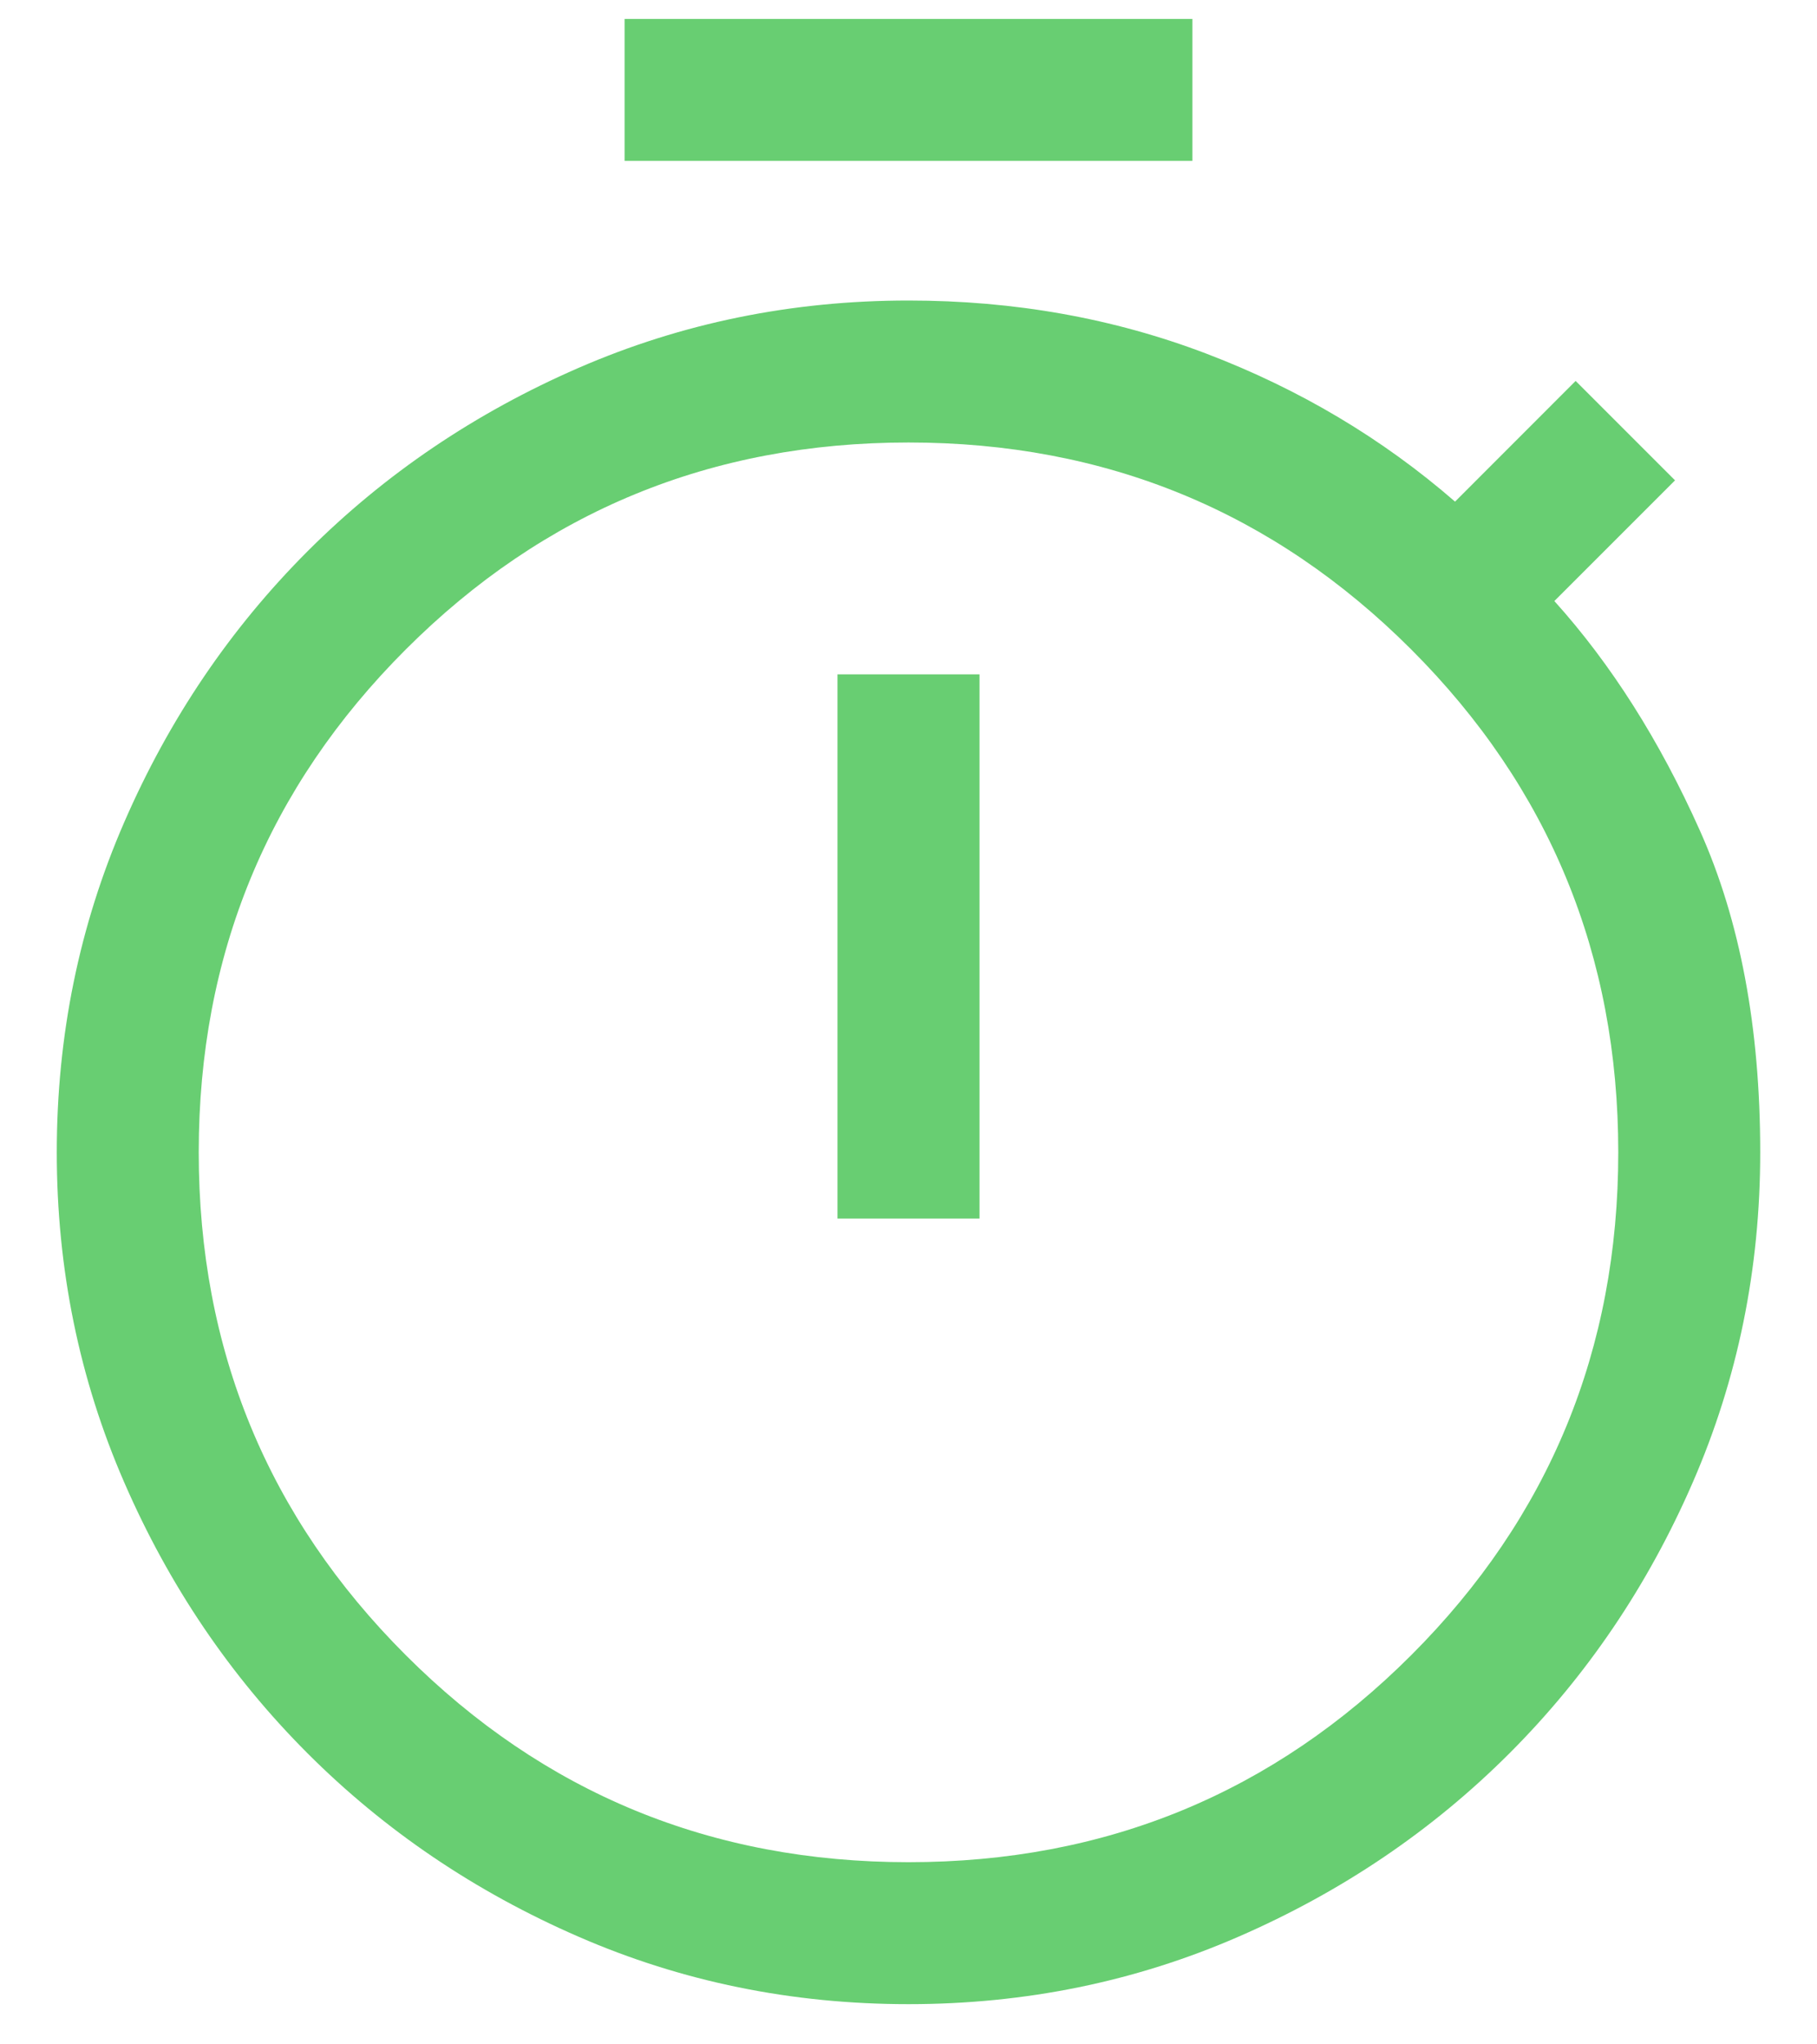 <svg width="24" height="27" viewBox="0 0 24 27" fill="none" xmlns="http://www.w3.org/2000/svg">
<path d="M8.25 2.125V0.25H15.75V2.125H8.25ZM11.062 16.094H12.938V8.906H11.062V16.094ZM12 26.469C10.458 26.469 9.005 26.172 7.641 25.578C6.276 24.984 5.083 24.177 4.062 23.156C3.042 22.135 2.234 20.943 1.641 19.578C1.047 18.213 0.75 16.76 0.75 15.219C0.75 13.677 1.047 12.224 1.641 10.859C2.234 9.495 3.042 8.302 4.062 7.281C5.083 6.26 6.276 5.453 7.641 4.859C9.005 4.266 10.458 3.969 12 3.969C13.396 3.969 14.708 4.203 15.938 4.672C17.167 5.141 18.26 5.792 19.219 6.625L20.812 5.031L22.125 6.344L20.531 7.938C21.281 8.771 21.922 9.781 22.453 10.969C22.984 12.156 23.25 13.573 23.25 15.219C23.25 16.76 22.953 18.213 22.359 19.578C21.766 20.943 20.958 22.135 19.938 23.156C18.917 24.177 17.724 24.984 16.359 25.578C14.995 26.172 13.542 26.469 12 26.469ZM12 24.594C14.604 24.594 16.818 23.682 18.641 21.859C20.463 20.037 21.375 17.823 21.375 15.219C21.375 12.615 20.463 10.401 18.641 8.578C16.818 6.755 14.604 5.844 12 5.844C9.396 5.844 7.182 6.755 5.359 8.578C3.536 10.401 2.625 12.615 2.625 15.219C2.625 17.823 3.536 20.037 5.359 21.859C7.182 23.682 9.396 24.594 12 24.594Z" fill="#68CE72"/>
</svg>
